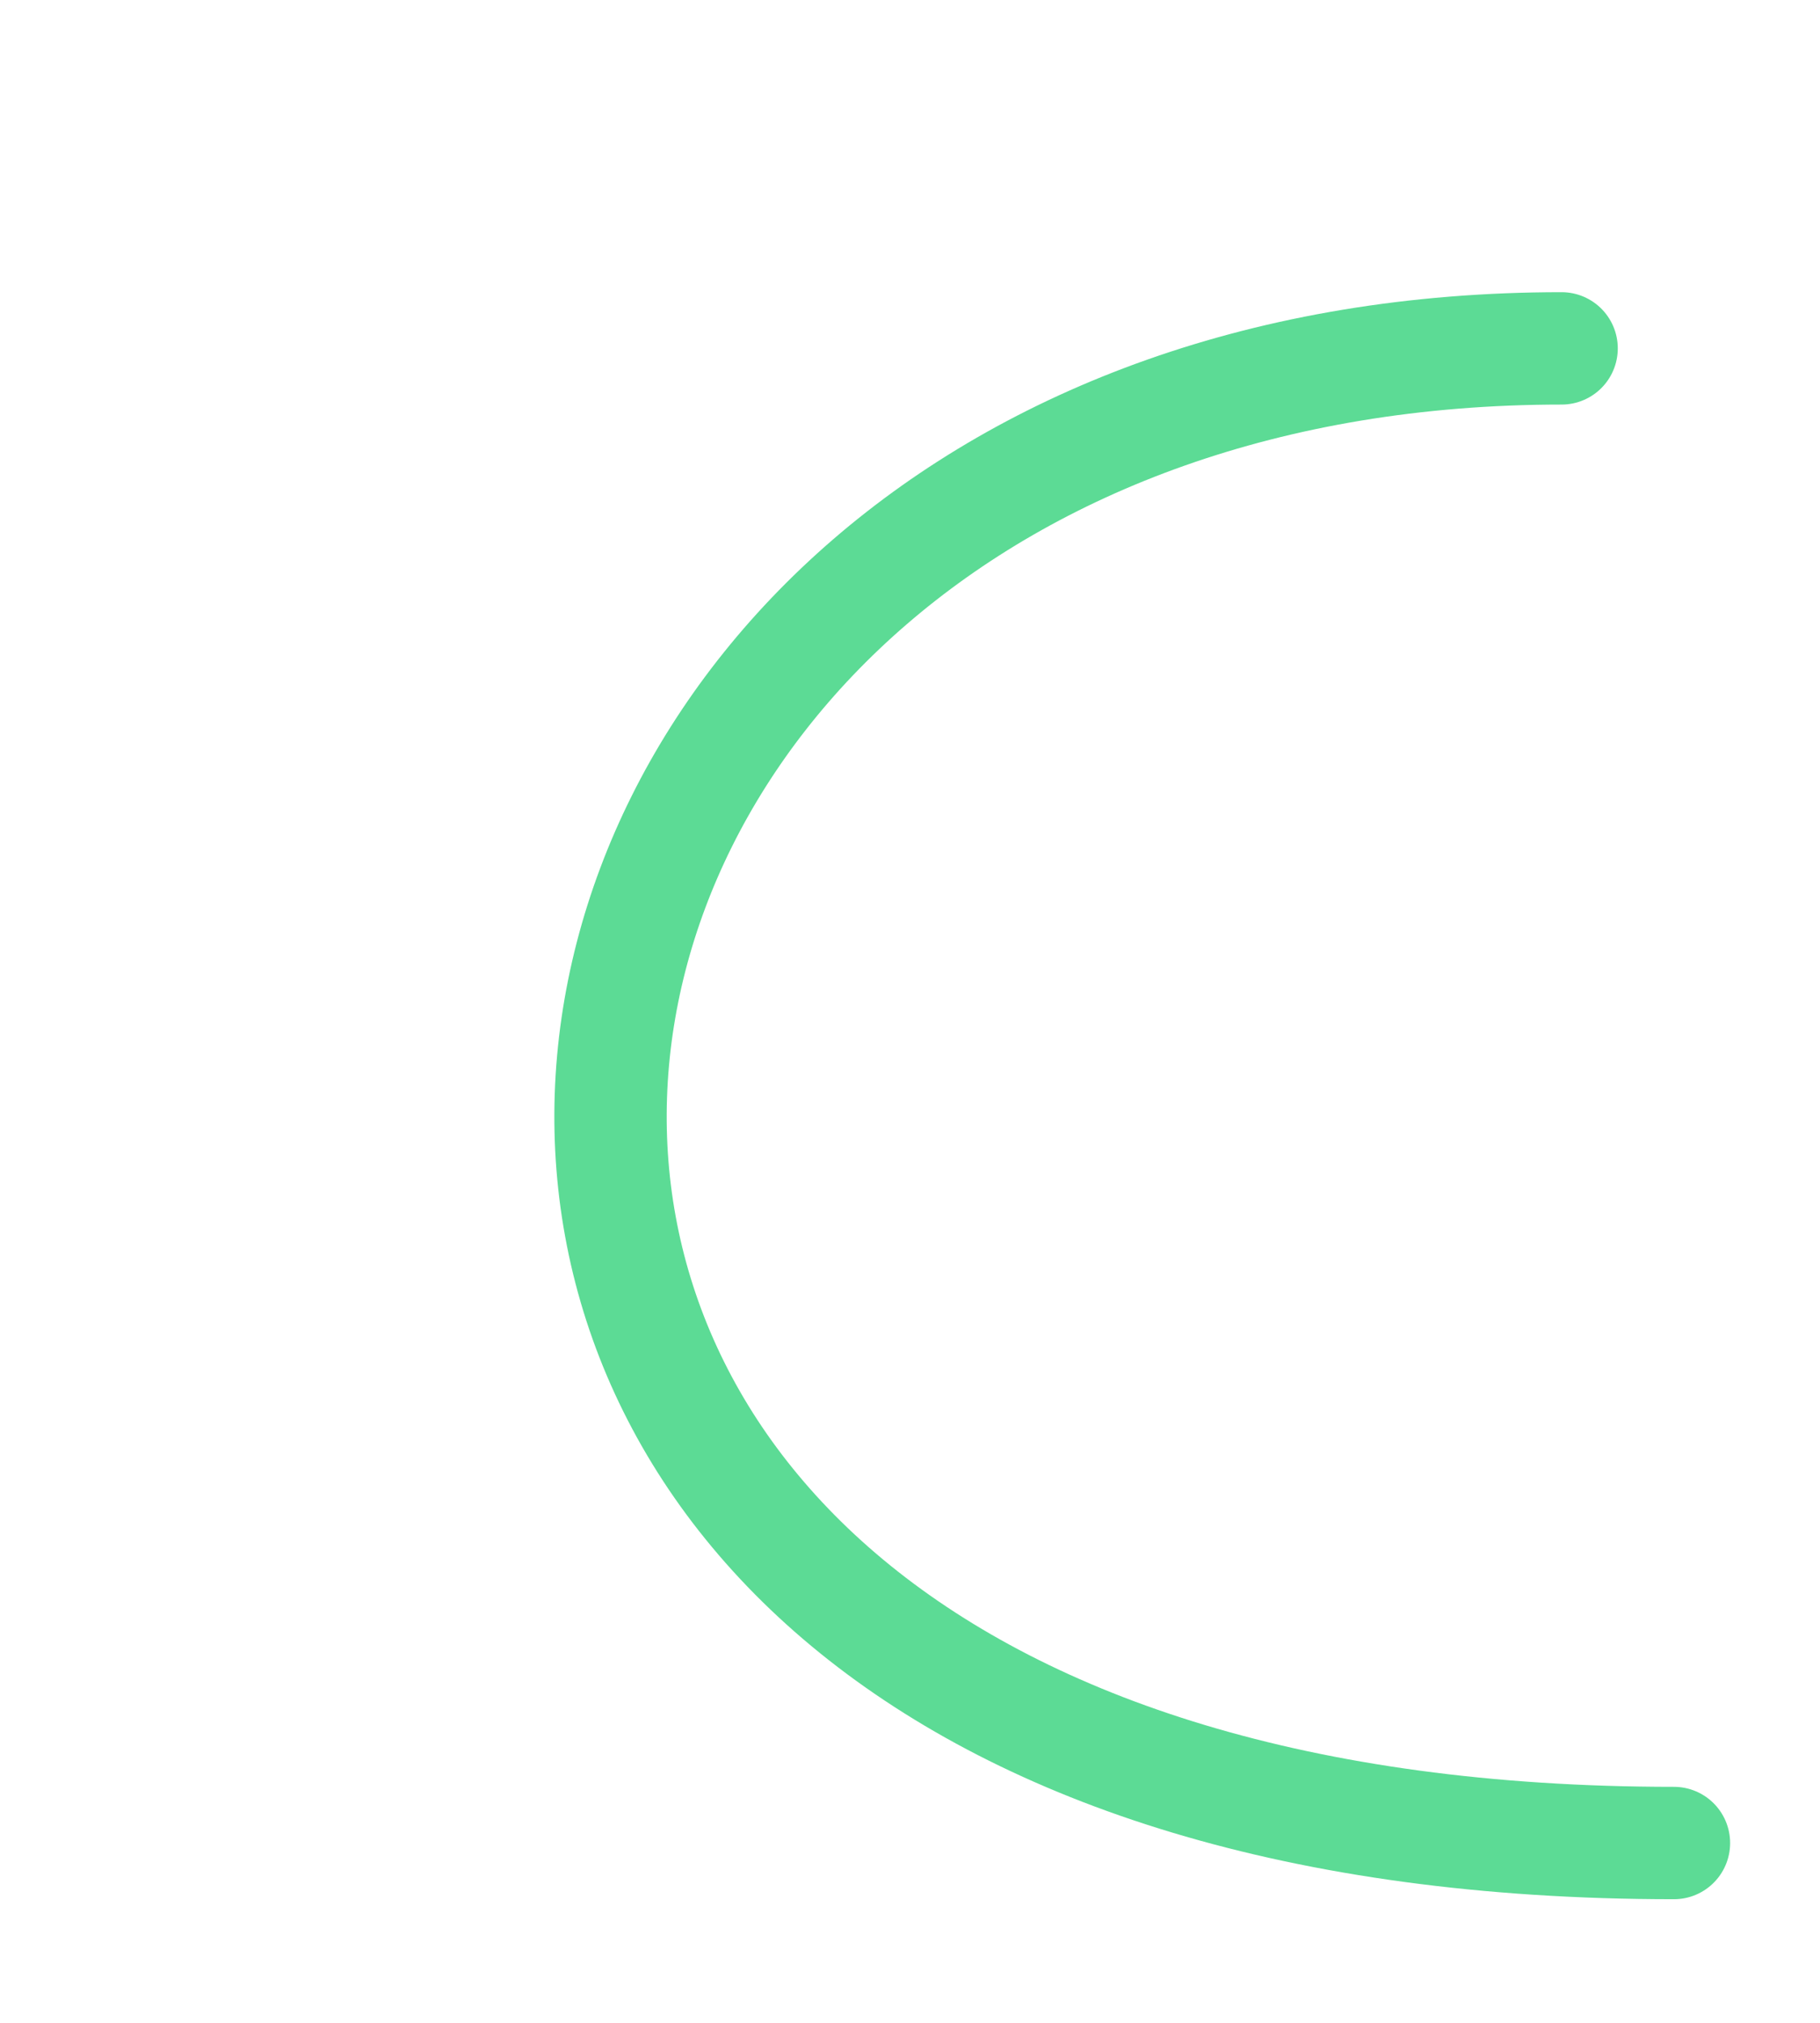 <svg width="81" height="90" viewBox="0 0 81 90" fill="none" xmlns="http://www.w3.org/2000/svg">
<g filter="url(#filter0_d_10_11)">
<path d="M26.259 14.143L7.27 70.795C5.621 75.714 11.63 79.579 15.422 76.039L27.588 64.684C29.509 62.891 32.491 62.891 34.412 64.684L46.578 76.039C50.37 79.579 56.379 75.714 54.73 70.795L35.741 14.143C34.216 9.595 27.784 9.595 26.259 14.143Z" stroke="#FFFFFF" stroke-width="4" shape-rendering="crispEdges"/>
</g>
<g filter="url(#filter1_d_10_11)">
<path d="M69.5 11.5C17 11.5 7.5 78 74.5 78" stroke="#5CDB95" stroke-width="5" stroke-linecap="round"/>
</g>
<defs>
<filter id="filter0_d_10_11" x="0.981" y="8.732" width="60.037" height="78.691" filterUnits="userSpaceOnUse" color-interpolation-filters="sRGB">
<feFlood flood-opacity="0" result="BackgroundImageFix"/>
<feColorMatrix in="SourceAlpha" type="matrix" values="0 0 0 0 0 0 0 0 0 0 0 0 0 0 0 0 0 0 127 0" result="hardAlpha"/>
<feOffset dy="4"/>
<feGaussianBlur stdDeviation="2"/>
<feComposite in2="hardAlpha" operator="out"/>
<feColorMatrix type="matrix" values="0 0 0 0 0 0 0 0 0 0 0 0 0 0 0 0 0 0 0.25 0"/>
<feBlend mode="normal" in2="BackgroundImageFix" result="effect1_dropShadow_10_11"/>
<feBlend mode="normal" in="SourceGraphic" in2="effect1_dropShadow_10_11" result="shape"/>
</filter>
<filter id="filter1_d_10_11" x="20.672" y="9" width="60.328" height="79.5" filterUnits="userSpaceOnUse" color-interpolation-filters="sRGB">
<feFlood flood-opacity="0" result="BackgroundImageFix"/>
<feColorMatrix in="SourceAlpha" type="matrix" values="0 0 0 0 0 0 0 0 0 0 0 0 0 0 0 0 0 0 127 0" result="hardAlpha"/>
<feOffset dy="4"/>
<feGaussianBlur stdDeviation="2"/>
<feComposite in2="hardAlpha" operator="out"/>
<feColorMatrix type="matrix" values="0 0 0 0 0 0 0 0 0 0 0 0 0 0 0 0 0 0 0.25 0"/>
<feBlend mode="normal" in2="BackgroundImageFix" result="effect1_dropShadow_10_11"/>
<feBlend mode="normal" in="SourceGraphic" in2="effect1_dropShadow_10_11" result="shape"/>
</filter>
</defs>
</svg>
